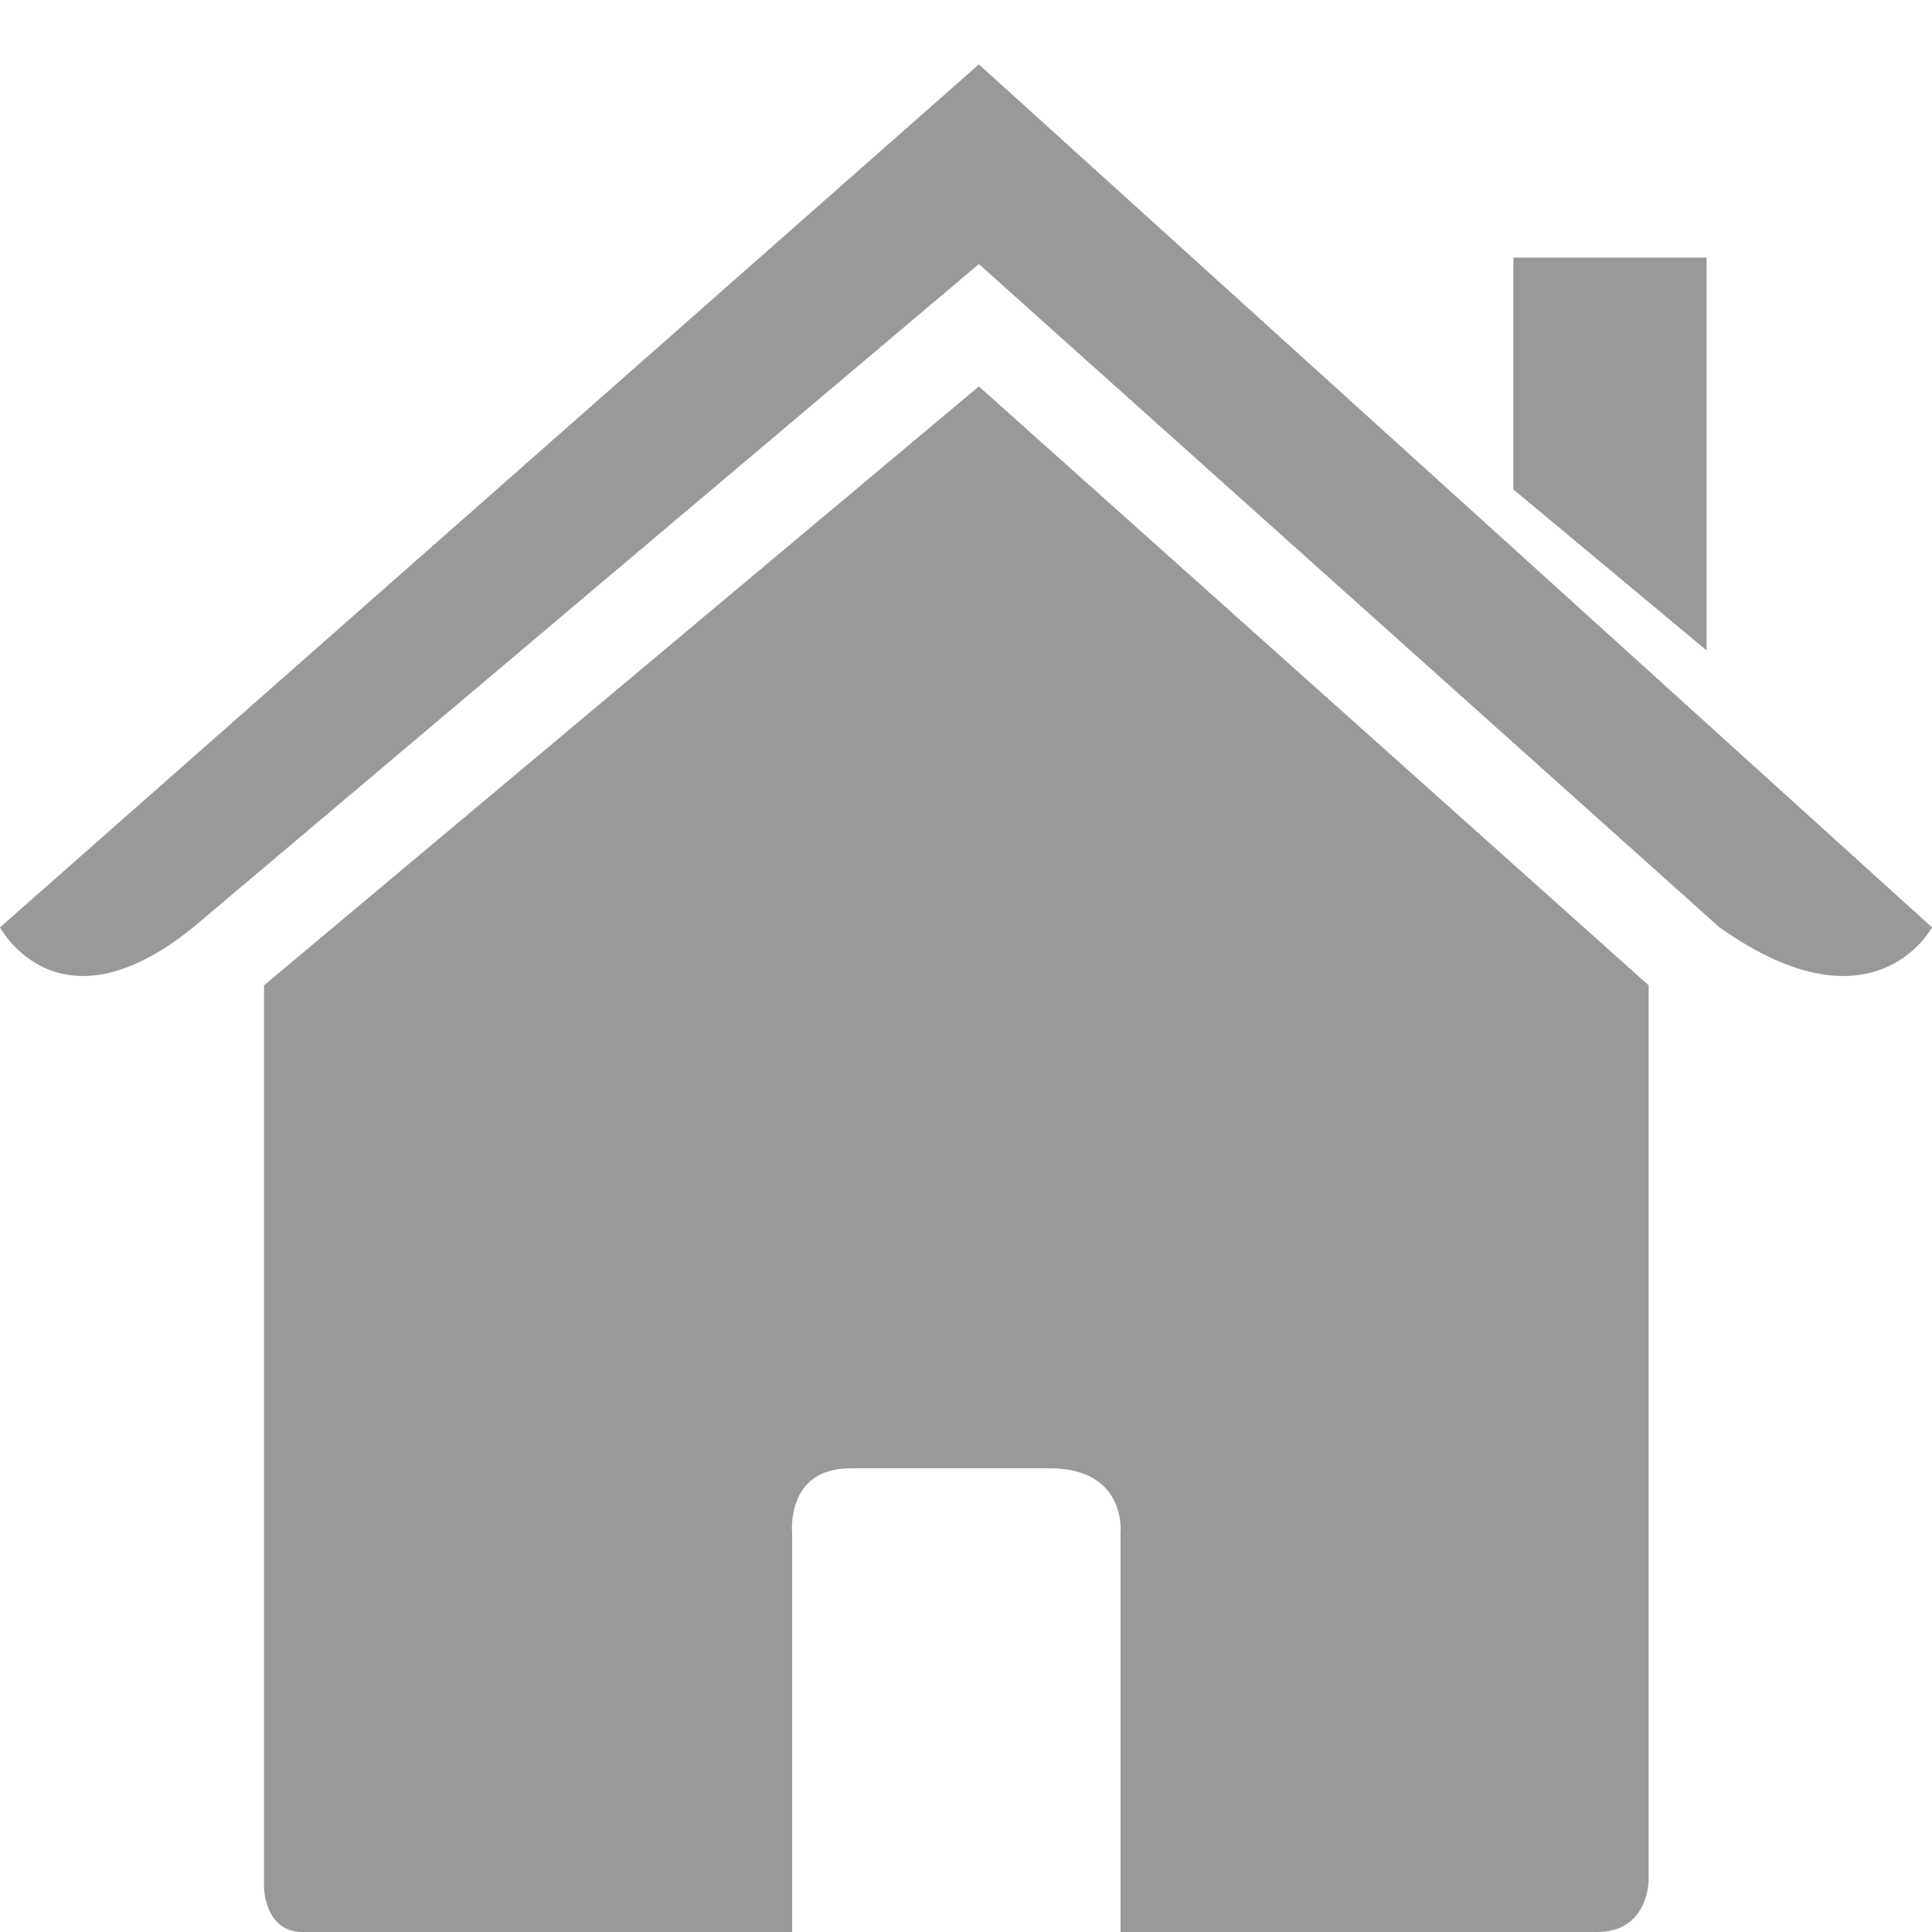 <?xml version="1.0" encoding="utf-8"?>
<!-- Generator: Adobe Illustrator 18.1.1, SVG Export Plug-In . SVG Version: 6.00 Build 0)  -->
<svg version="1.1" xmlns="http://www.w3.org/2000/svg" xmlns:xlink="http://www.w3.org/1999/xlink" x="0px" y="0px"
	 viewBox="0 0 30 30" enable-background="new 0 0 30 30" xml:space="preserve">
<g id="Capa_1">
	<g id="Capa_1_1_">
	</g>
	<g id="User_Male_Black_Shape">
	</g>
</g>
<g id="Home_Page">
	<g>
		<path fill="#999999" d="M4.1,29.3c0,0,0,0.7,0.6,0.7c0.8,0,7.6,0,7.6,0l0-6.2c0,0-0.1-1,0.9-1h3.1c1.2,0,1.1,1,1.1,1l0,6.2
			c0,0,6.4,0,7.4,0c0.8,0,0.8-0.8,0.8-0.8V15.3L15.2,6L4.1,15.3C4.1,15.3,4.1,29.3,4.1,29.3z"/>
		<path fill="#999999" d="M0,14.4c0,0,0.9,1.7,3,0L15.2,4.1l11.5,10.3c2.4,1.7,3.3,0,3.3,0L15.2,1L0,14.4z"/>
		<polygon fill="#999999" points="26.5,4 23.5,4 23.5,7.6 26.5,10.1 		"/>
	</g>
</g>
</svg>
